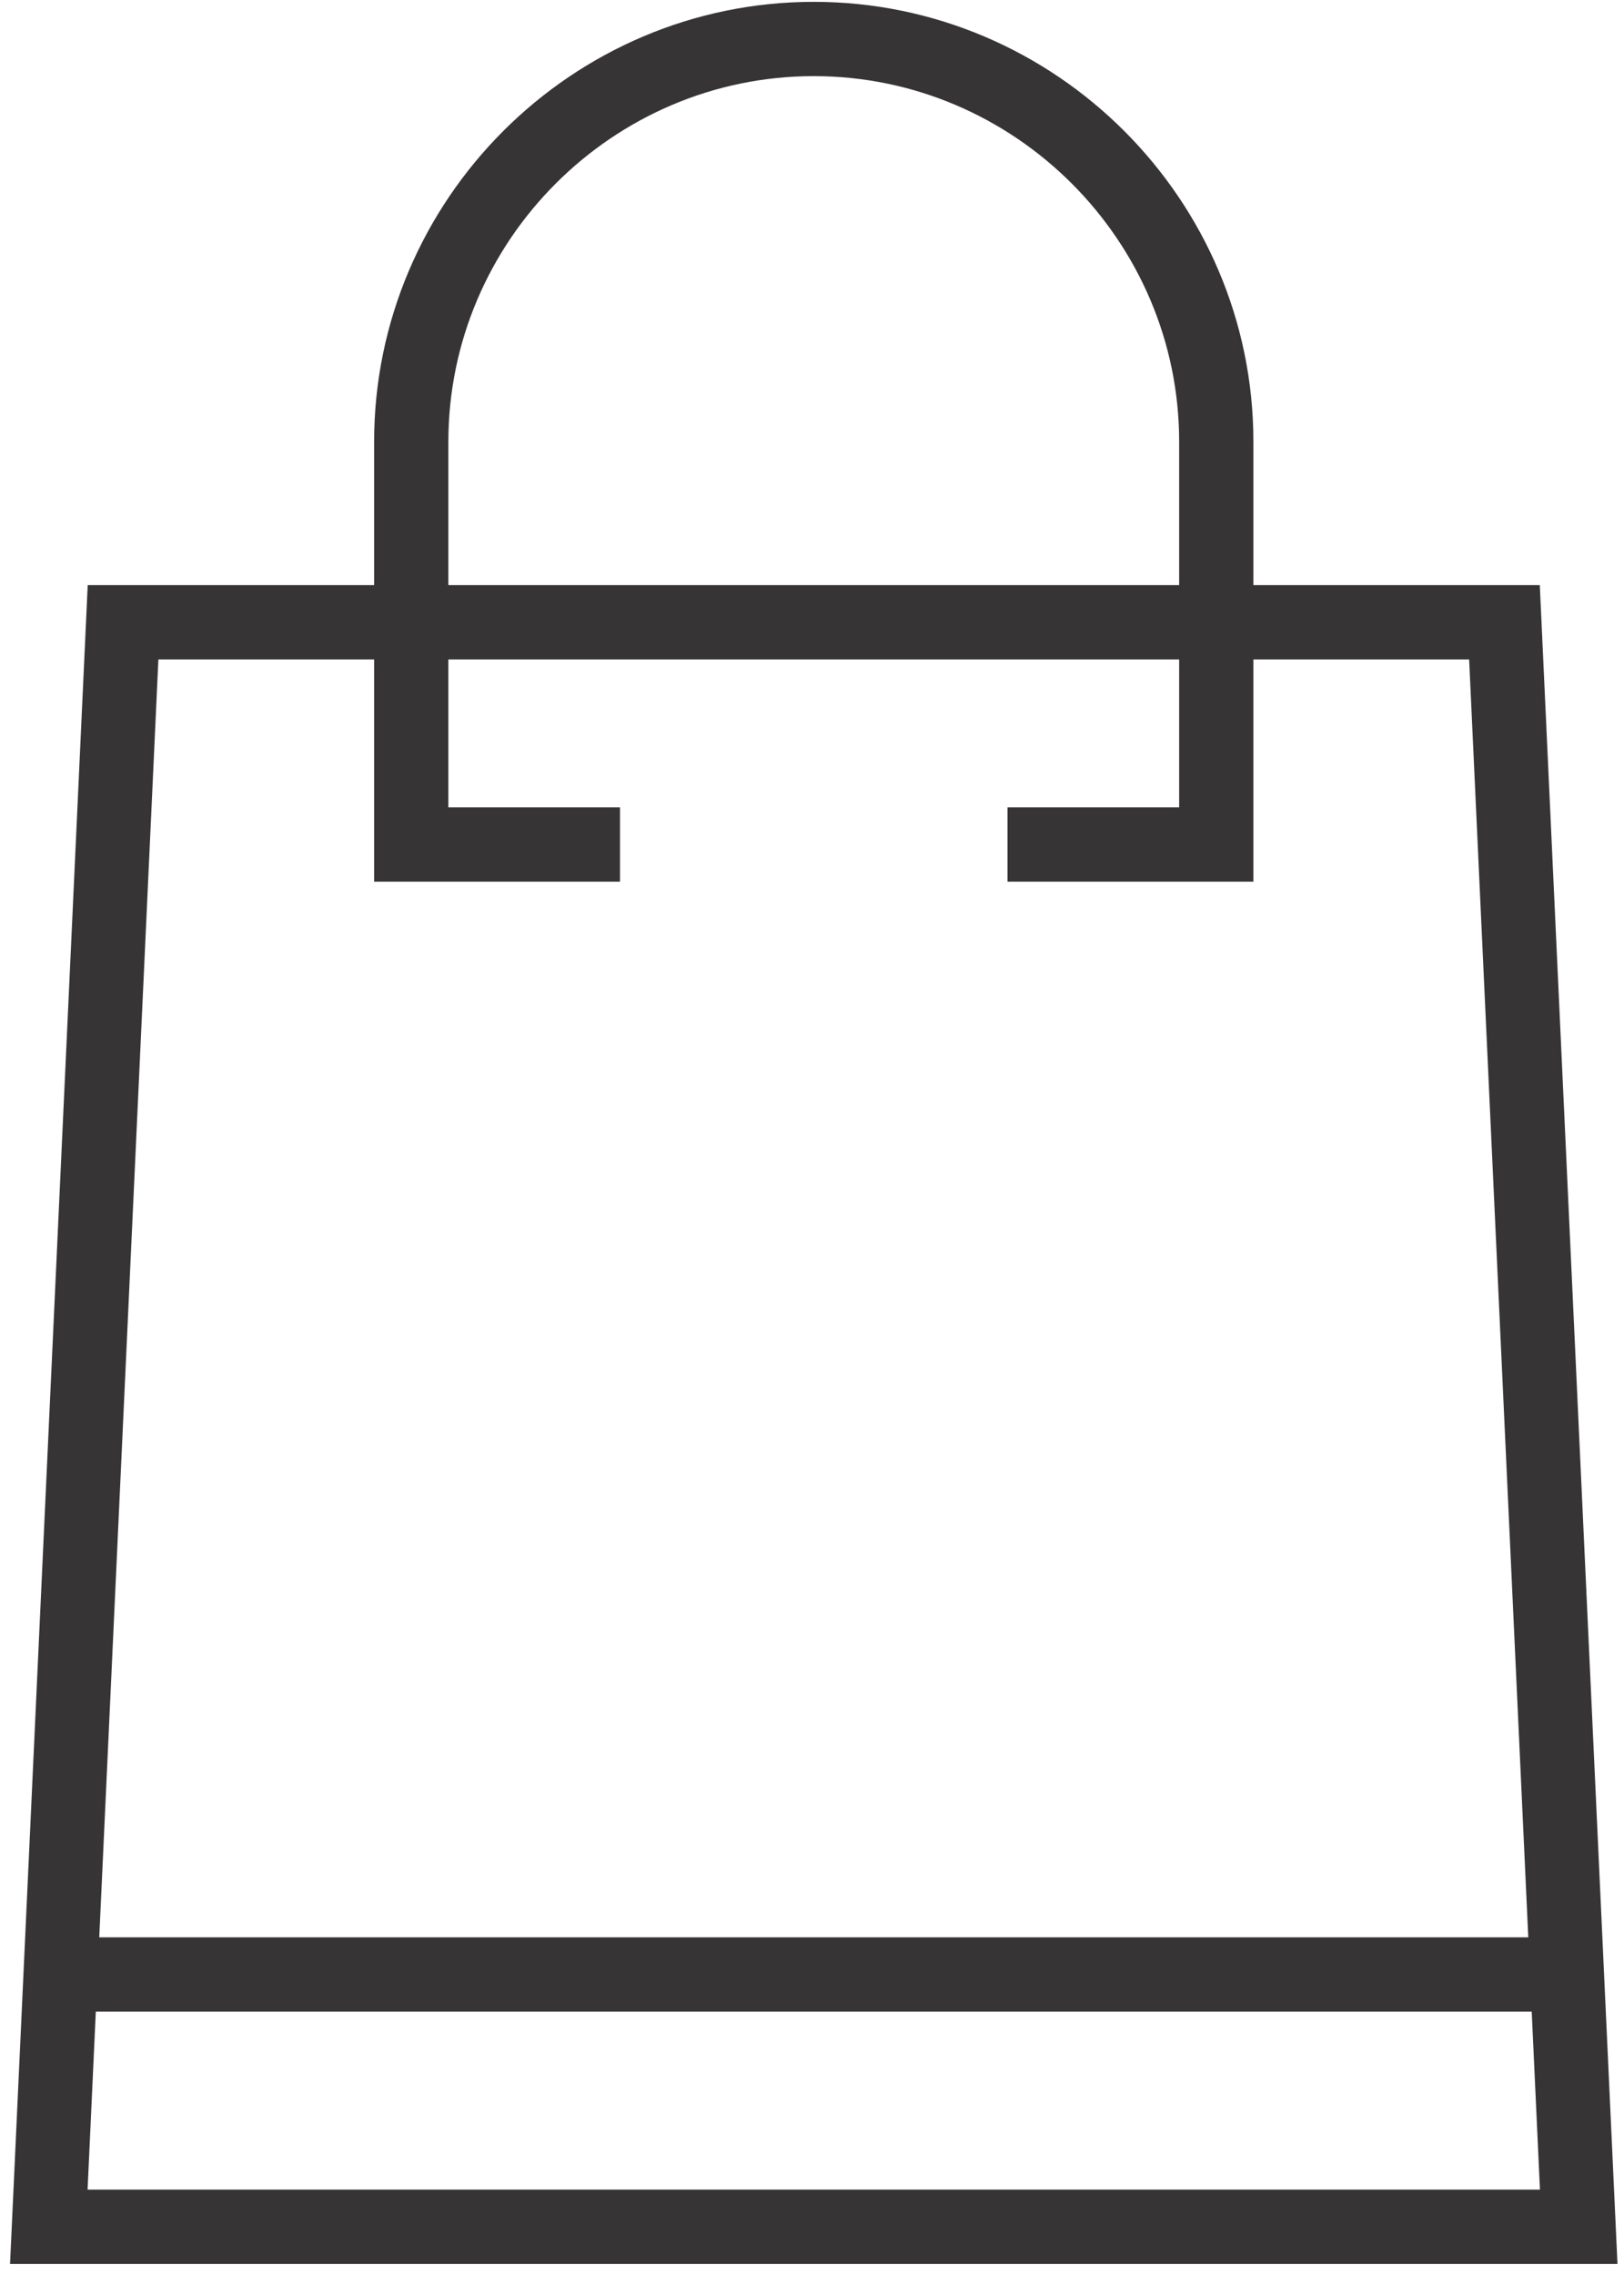 <svg viewBox="0 0 140 196" fill="none" xmlns="http://www.w3.org/2000/svg">
<path d="M10.608 50.413H32.252V38.059C32.252 27.633 36.515 18.157 43.383 11.29C50.25 4.423 59.726 0.159 70.151 0.159C80.577 0.159 90.053 4.422 96.921 11.29C103.789 18.157 108.052 27.634 108.052 38.059V50.413H132.741C134.978 98.624 137.211 146.836 139.438 195.047H0.866L7.562 50.413H10.608ZM8.556 166.909H131.748L126.65 56.813H108.052V75.959H86.855V69.559H101.652V56.813H38.652V69.559H53.449V75.959H32.252V56.813H13.654L8.556 166.909ZM132.044 173.309H8.26L7.55 188.647H132.755L132.044 173.309ZM38.652 50.413H101.652V38.059C101.652 29.4 98.107 21.525 92.397 15.815C86.686 10.104 78.812 6.559 70.152 6.559C61.492 6.559 53.617 10.104 47.907 15.815C42.197 21.525 38.652 29.399 38.652 38.059V50.413H38.652Z" fill="#373435"/>
</svg>
